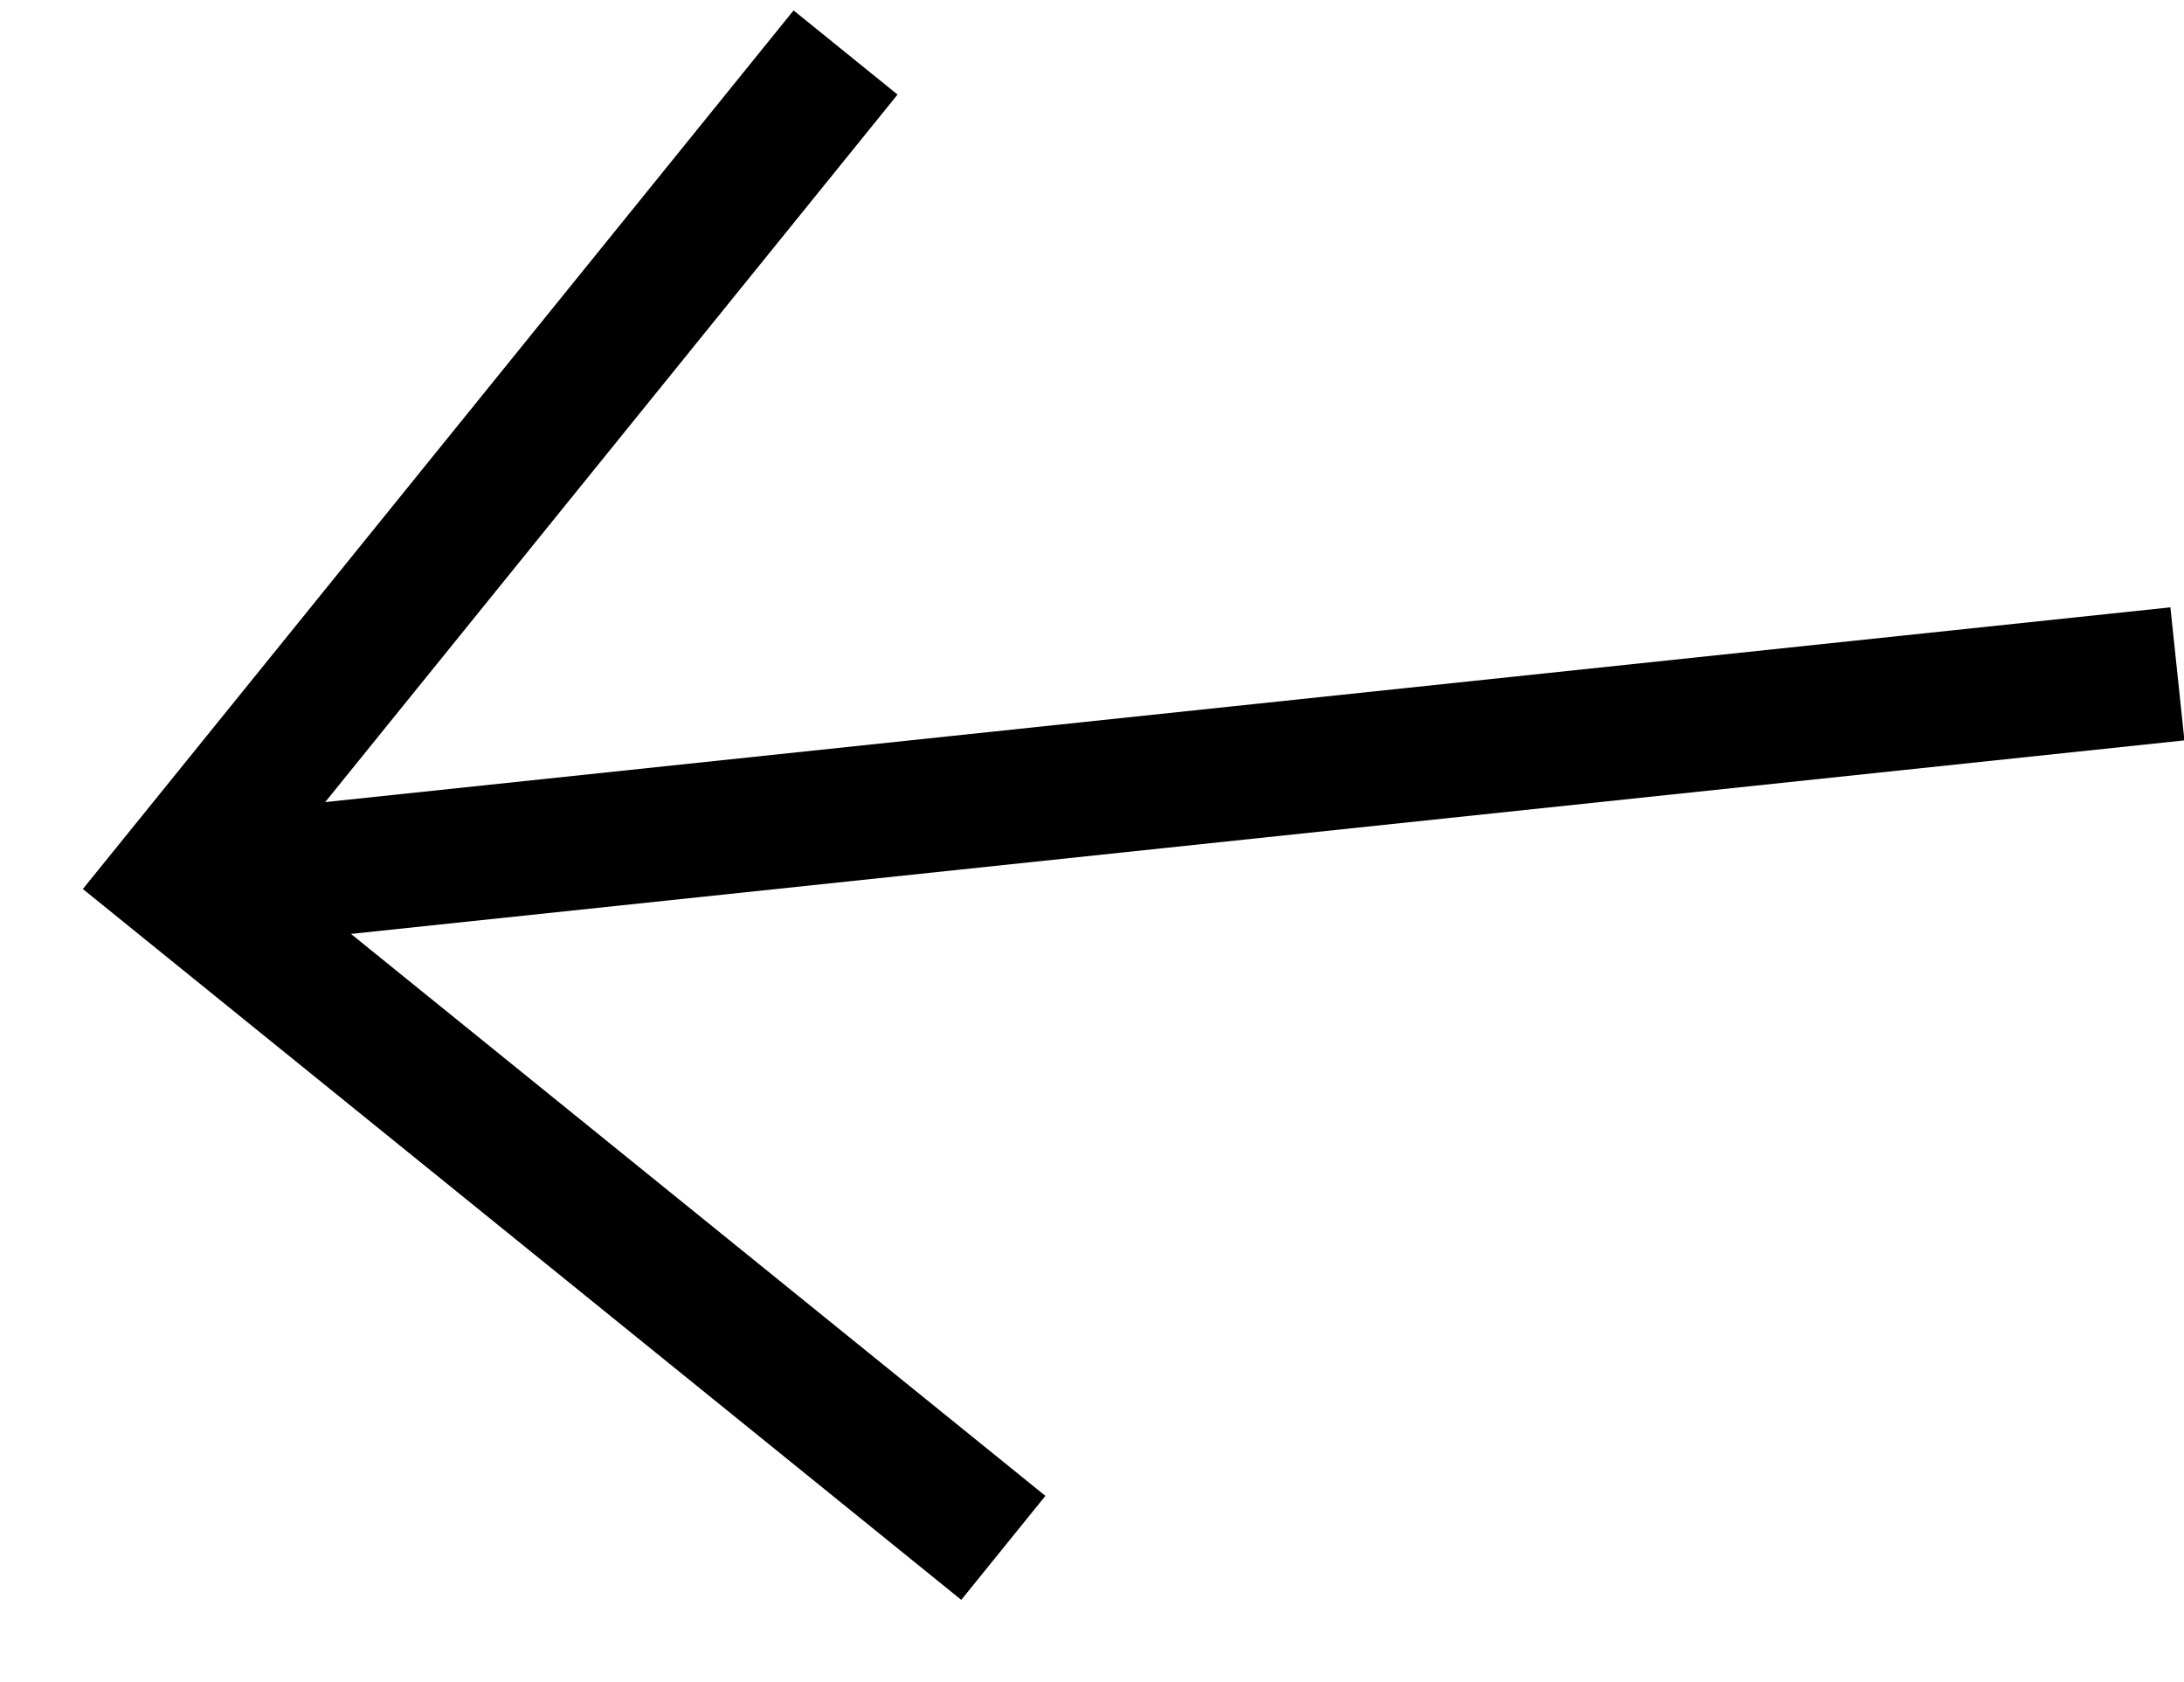 <?xml version="1.0" encoding="UTF-8"?> <svg xmlns="http://www.w3.org/2000/svg" width="16.337" height="12.579" viewBox="0 0 16.337 12.579"> <g id="Сгруппировать_371" data-name="Сгруппировать 371" transform="matrix(0.105, 0.995, -0.995, 0.105, 15.693, -0.596)"> <path id="Контур_148" data-name="Контур 148" d="M3498.49,206.487V221.5" transform="translate(-3492.826 -206.487)" fill="none" stroke="#000" stroke-width="1"></path> <path id="Контур_149" data-name="Контур 149" d="M3484.565,221.384l5.62,5.62,5.62-5.62" transform="translate(-3484.565 -211.969)" fill="none" stroke="#000" stroke-width="1"></path> </g> </svg> 